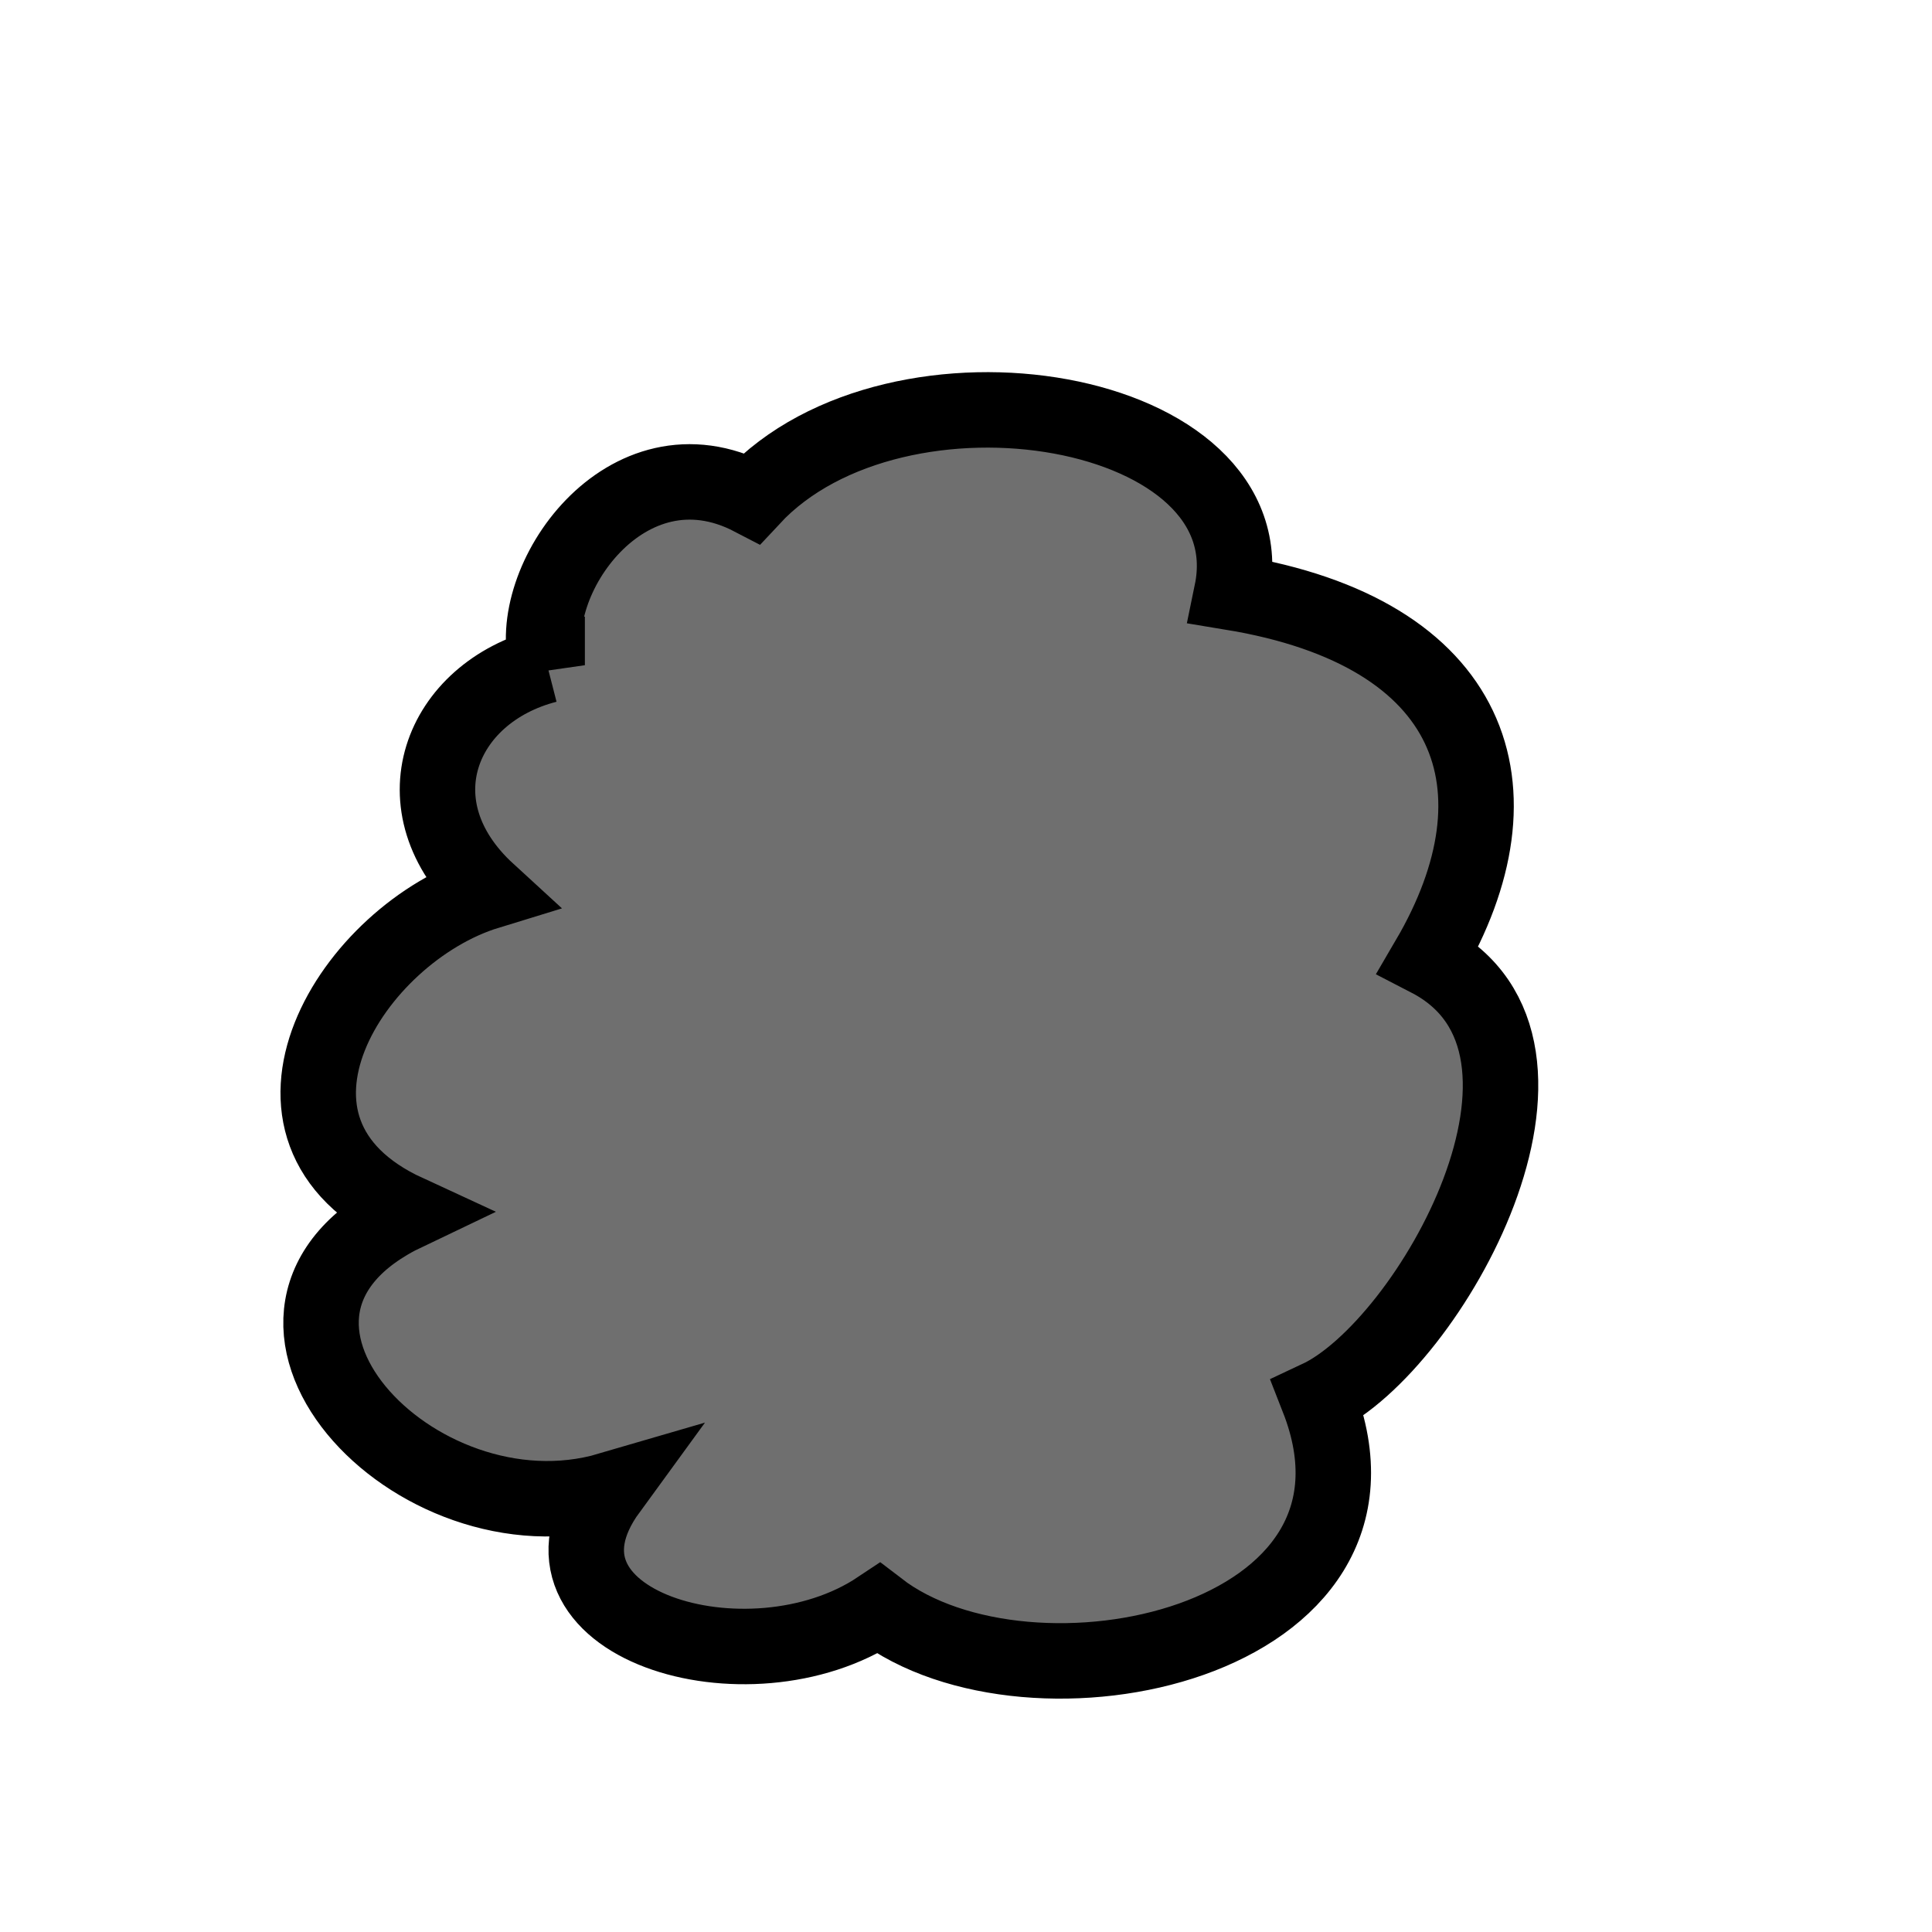 <?xml version="1.0" encoding="UTF-8" standalone="no"?>
<!-- Created with Inkscape (http://www.inkscape.org/) -->

<svg
   xmlns:dc="http://purl.org/dc/elements/1.1/"
   xmlns:cc="http://creativecommons.org/ns#"
   xmlns:rdf="http://www.w3.org/1999/02/22-rdf-syntax-ns#"
   xmlns:svg="http://www.w3.org/2000/svg"
   xmlns="http://www.w3.org/2000/svg"
   xmlns:sodipodi="http://sodipodi.sourceforge.net/DTD/sodipodi-0.dtd"
   xmlns:inkscape="http://www.inkscape.org/namespaces/inkscape"
   width="256"
   height="256"
   viewBox="0 0 256 256"
   id="svg2"
   version="1.1"
   inkscape:version="0.91 r13725"
   inkscape:export-filename="C:\Users\Jonny\Documents\AdvanceWarsMobile\Assets\Sprites\SmokePfx.png"
   inkscape:export-xdpi="90"
   inkscape:export-ydpi="90"
   sodipodi:docname="SmokePfx.svg">
  <defs
     id="defs4" />
  <sodipodi:namedview
     id="base"
     pagecolor="#ffffff"
     bordercolor="#666666"
     borderopacity="1.0"
     inkscape:pageopacity="0.0"
     inkscape:pageshadow="2"
     inkscape:zoom="2.8"
     inkscape:cx="123.83958"
     inkscape:cy="131.82174"
     inkscape:document-units="px"
     inkscape:current-layer="layer1"
     showgrid="false"
     units="px"
     inkscape:window-width="1920"
     inkscape:window-height="1137"
     inkscape:window-x="-8"
     inkscape:window-y="-8"
     inkscape:window-maximized="1" />
  <g
     inkscape:label="Layer 1"
     inkscape:groupmode="layer"
     id="layer1"
     transform="translate(0,-796.362)">
    <path
       style="fill:#6f6f6f;fill-rule:evenodd;stroke:#000000;stroke-width:10;stroke-linecap:butt;stroke-linejoin:miter;stroke-opacity:1;fill-opacity:1;stroke-miterlimit:4;stroke-dasharray:none"
       d="m 72.5,884.505 c -14.204,3.648 -20.183,18.699 -7.857,30 -17.907,5.484 -34.389,31.586 -10.714,42.5 -27.887,13.286 1.035,44.321 26.786,36.786 -12.91,17.7 18.457,27.226 35.714,15.714 20.055,15.417 70.983,4.703 58.214,-27.857 14.796,-6.923 37.107,-46.6 14.643,-58.214 13.18,-22.526 6.233,-43.253 -26.071,-48.571 5.141,-24.869 -44.368,-33.145 -63.571,-12.5 C 82.927,853.655 69.278,873.541 72.5,884.505 Z"
       id="path4136"
       inkscape:connector-curvature="0"
       sodipodi:nodetypes="cccccccccc" />
  </g>
</svg>
